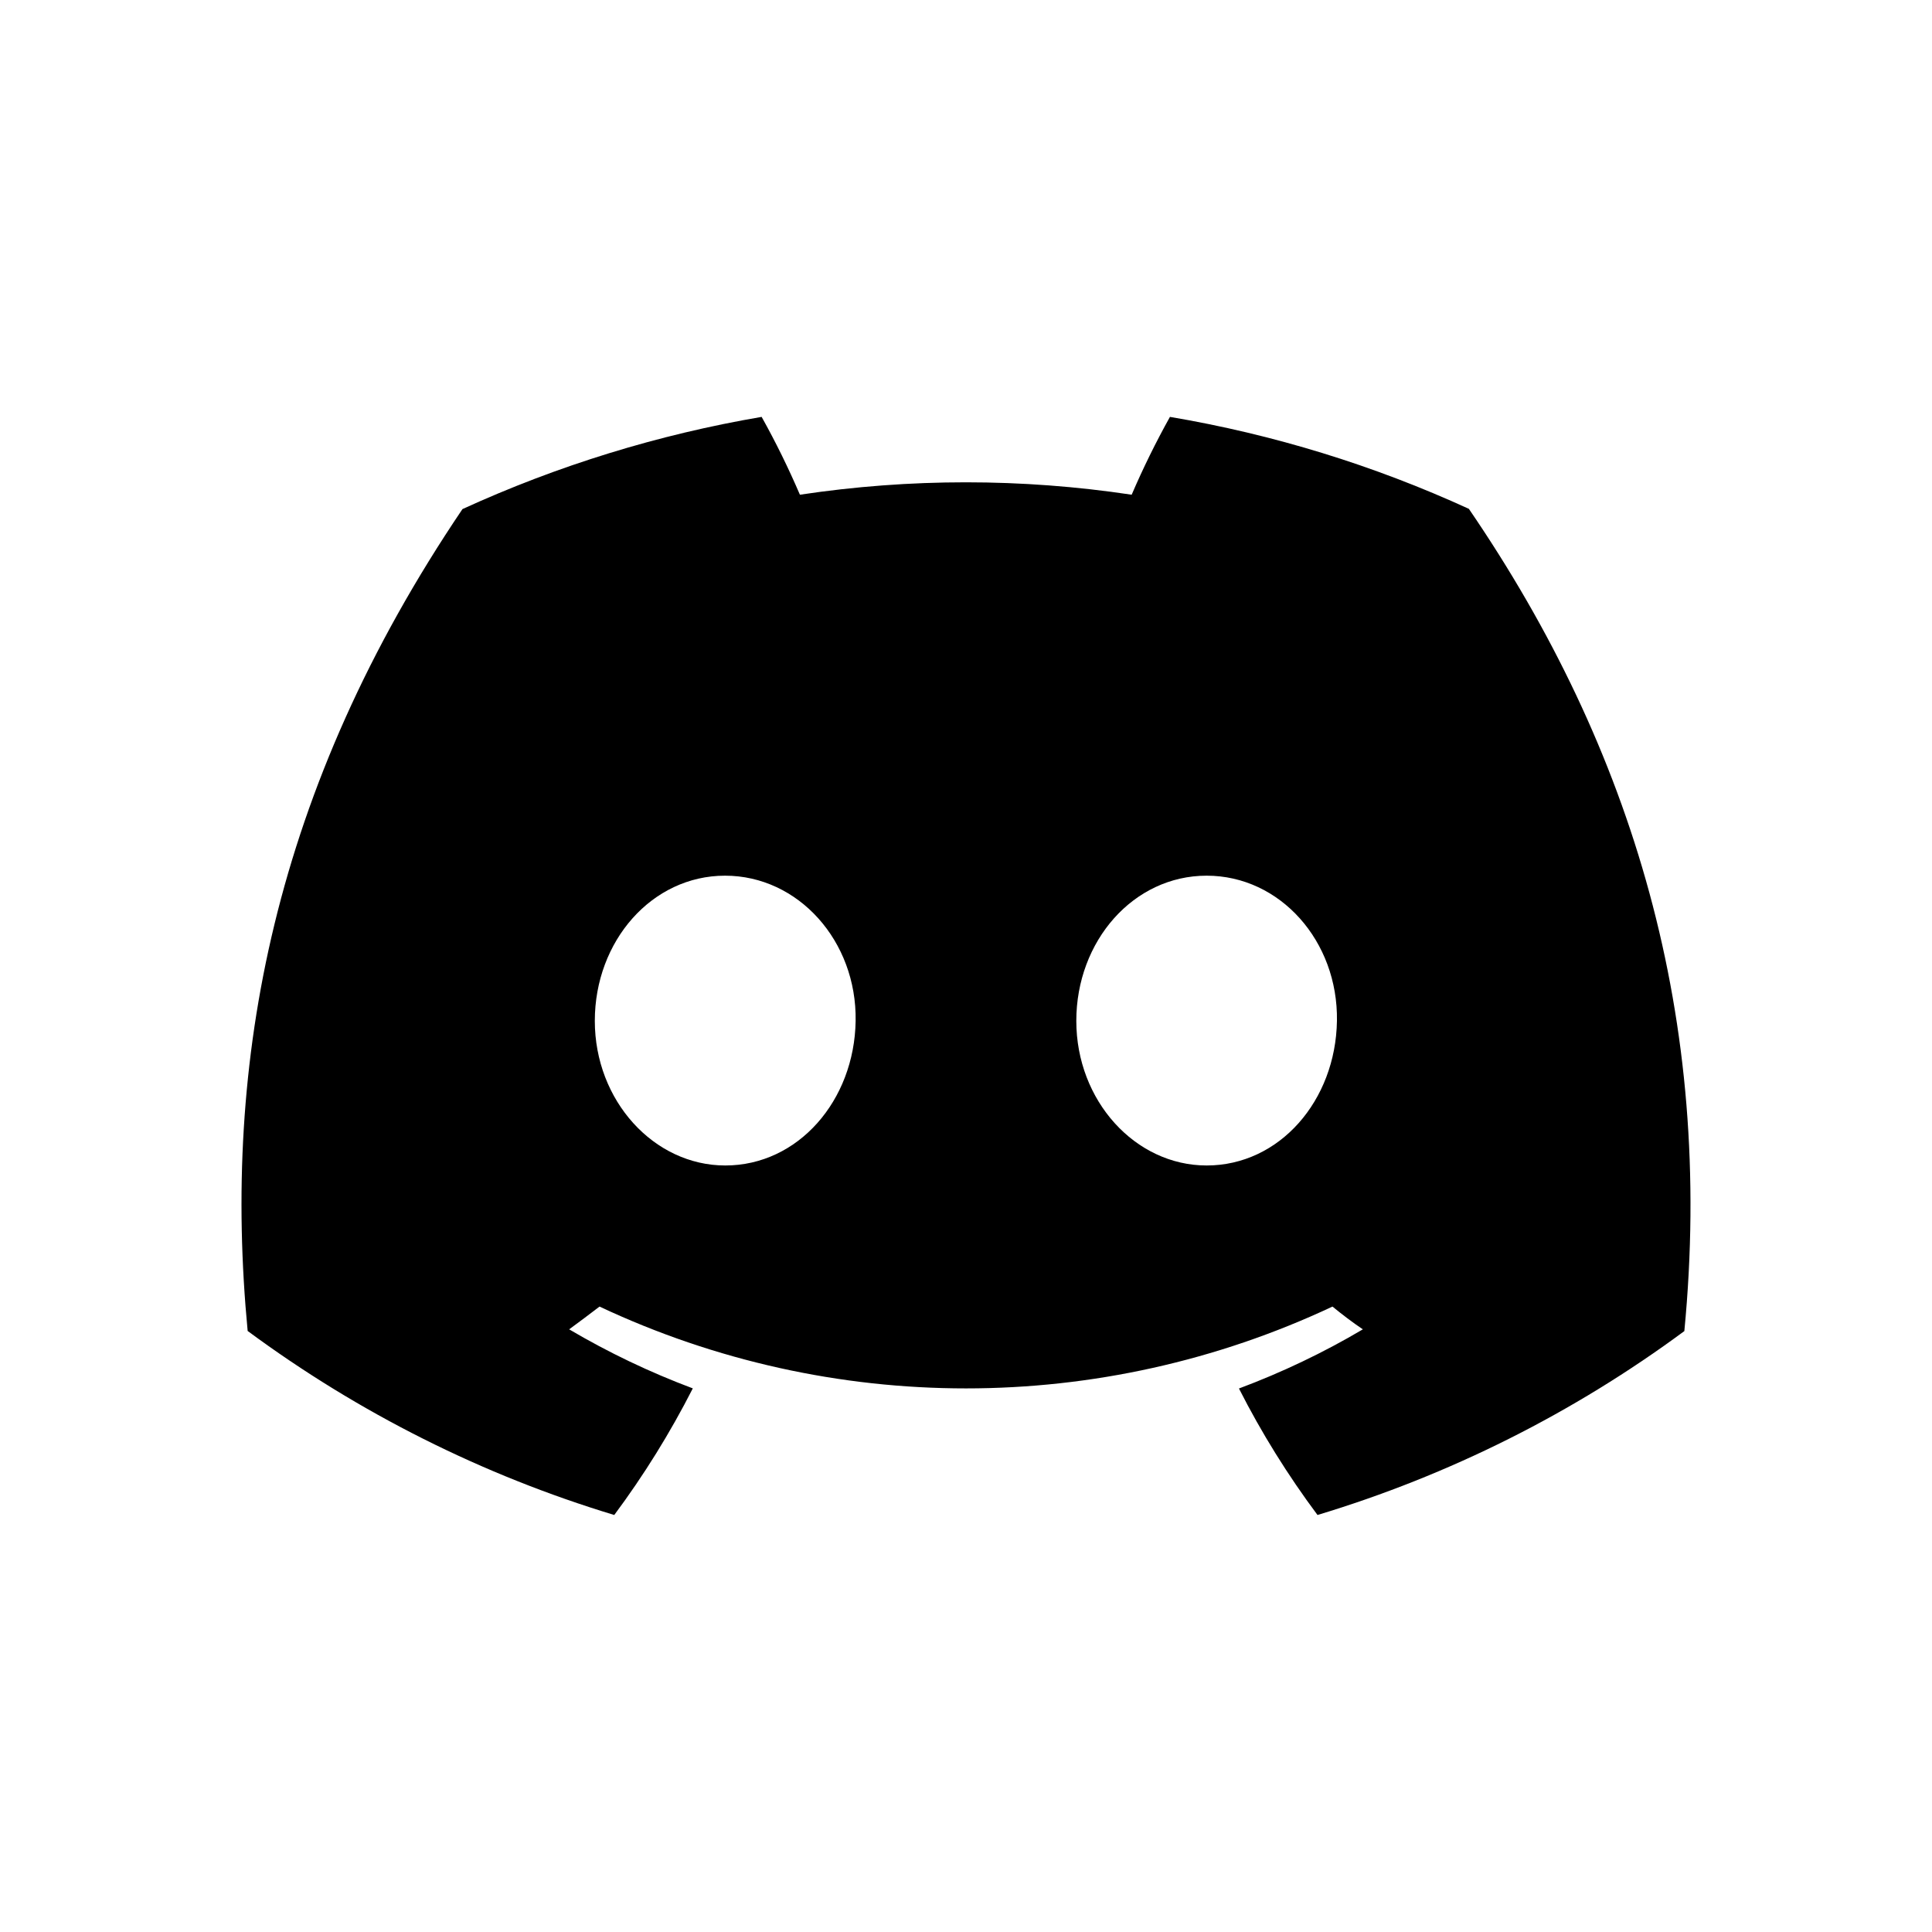 <svg width="32" height="32" viewBox="0 0 32 32" fill="none" xmlns="http://www.w3.org/2000/svg">
<rect width="32" height="32" fill="white"/>
<path d="M24.329 8.428C22.753 7.706 21.088 7.194 19.378 6.905C19.145 7.323 18.933 7.754 18.744 8.194C16.923 7.92 15.071 7.92 13.249 8.194C13.06 7.754 12.849 7.323 12.615 6.905C10.904 7.197 9.238 7.71 7.66 8.432C4.527 13.068 3.677 17.588 4.102 22.045C5.937 23.401 7.99 24.432 10.174 25.093C10.666 24.432 11.101 23.73 11.475 22.996C10.765 22.73 10.08 22.403 9.427 22.018C9.599 21.893 9.767 21.765 9.93 21.641C13.774 23.448 18.225 23.448 22.07 21.641C22.234 21.775 22.402 21.903 22.573 22.018C21.919 22.405 21.232 22.732 20.521 22.998C20.894 23.733 21.33 24.433 21.822 25.093C24.007 24.434 26.062 23.404 27.898 22.047C28.396 16.878 27.046 12.4 24.329 8.428ZM12.013 19.304C10.83 19.304 9.852 18.23 9.852 16.909C9.852 15.588 10.796 14.504 12.009 14.504C13.223 14.504 14.193 15.587 14.172 16.909C14.152 18.23 13.219 19.304 12.013 19.304ZM19.986 19.304C18.801 19.304 17.827 18.23 17.827 16.909C17.827 15.588 18.771 14.504 19.986 14.504C21.202 14.504 22.165 15.587 22.144 16.909C22.123 18.23 21.193 19.304 19.986 19.304Z" fill="black"/>
</svg>
